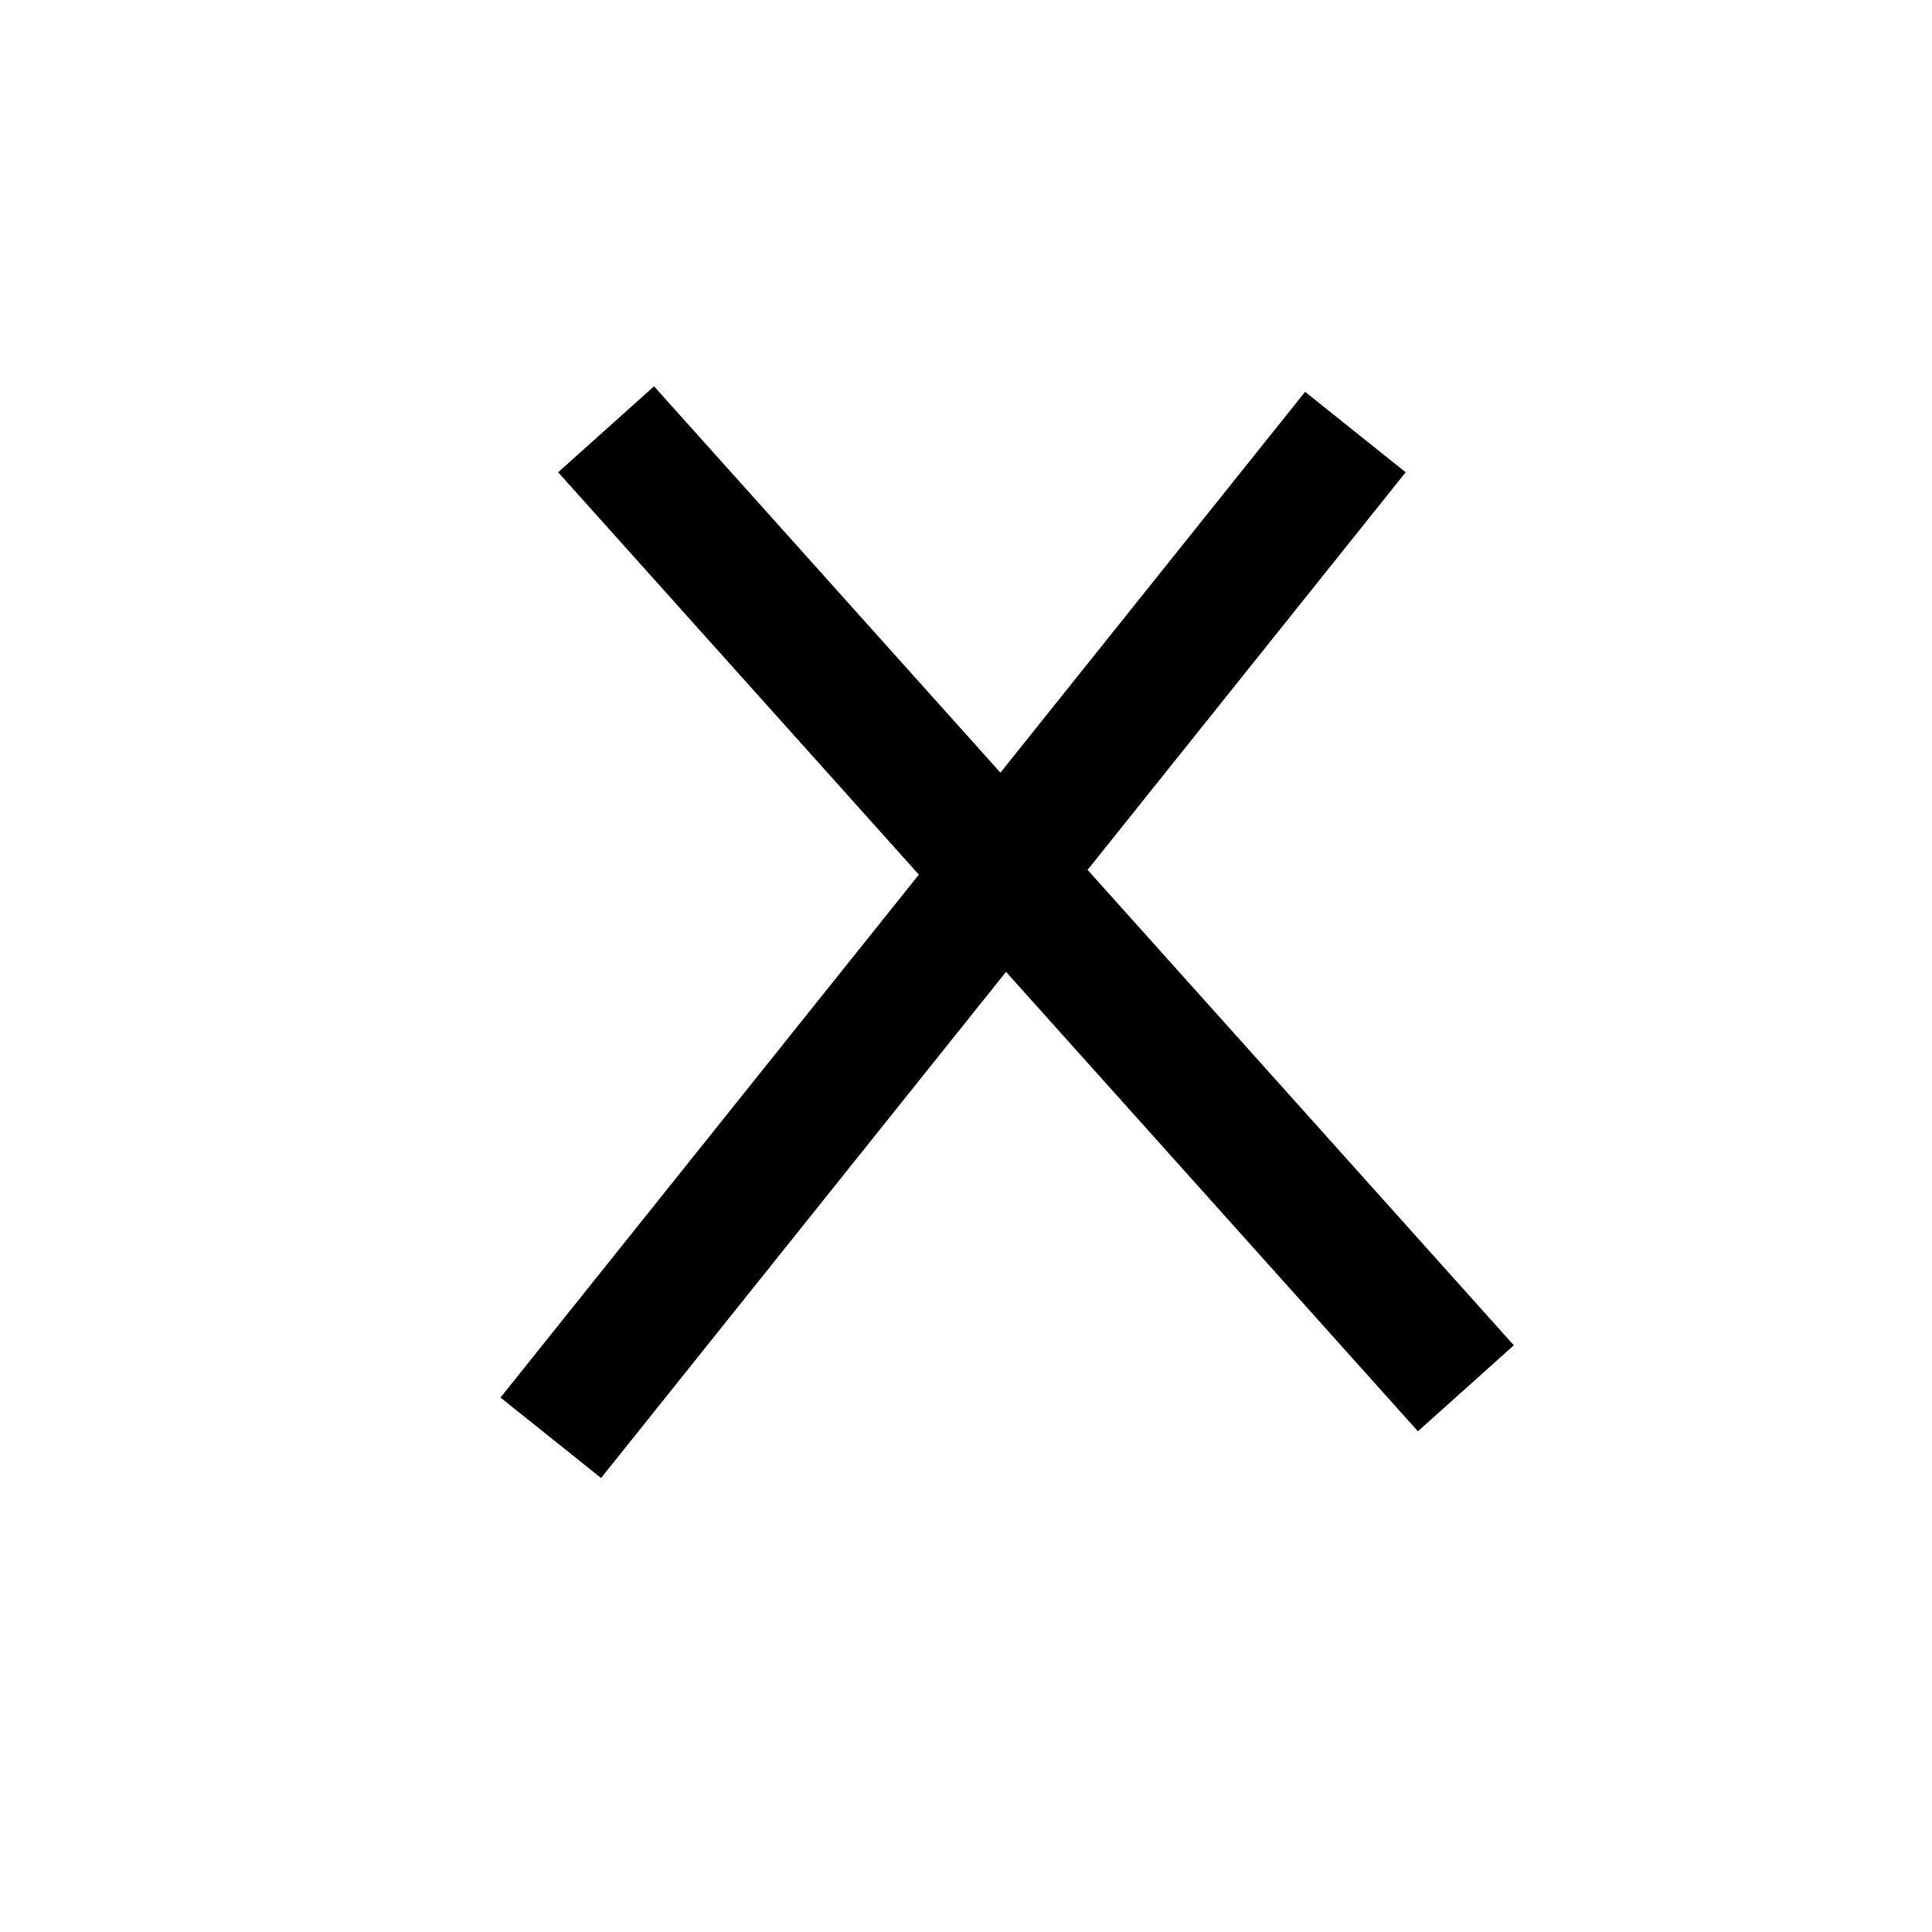 <svg width="45" height="45" viewBox="0 0 45 45" fill="none" xmlns="http://www.w3.org/2000/svg">
<line x1="14.117" y1="9.999" x2="34.143" y2="32.336" stroke="black" stroke-width="3"/>
<line x1="12.829" y1="33.489" x2="31.57" y2="10.063" stroke="black" stroke-width="3"/>
</svg>
